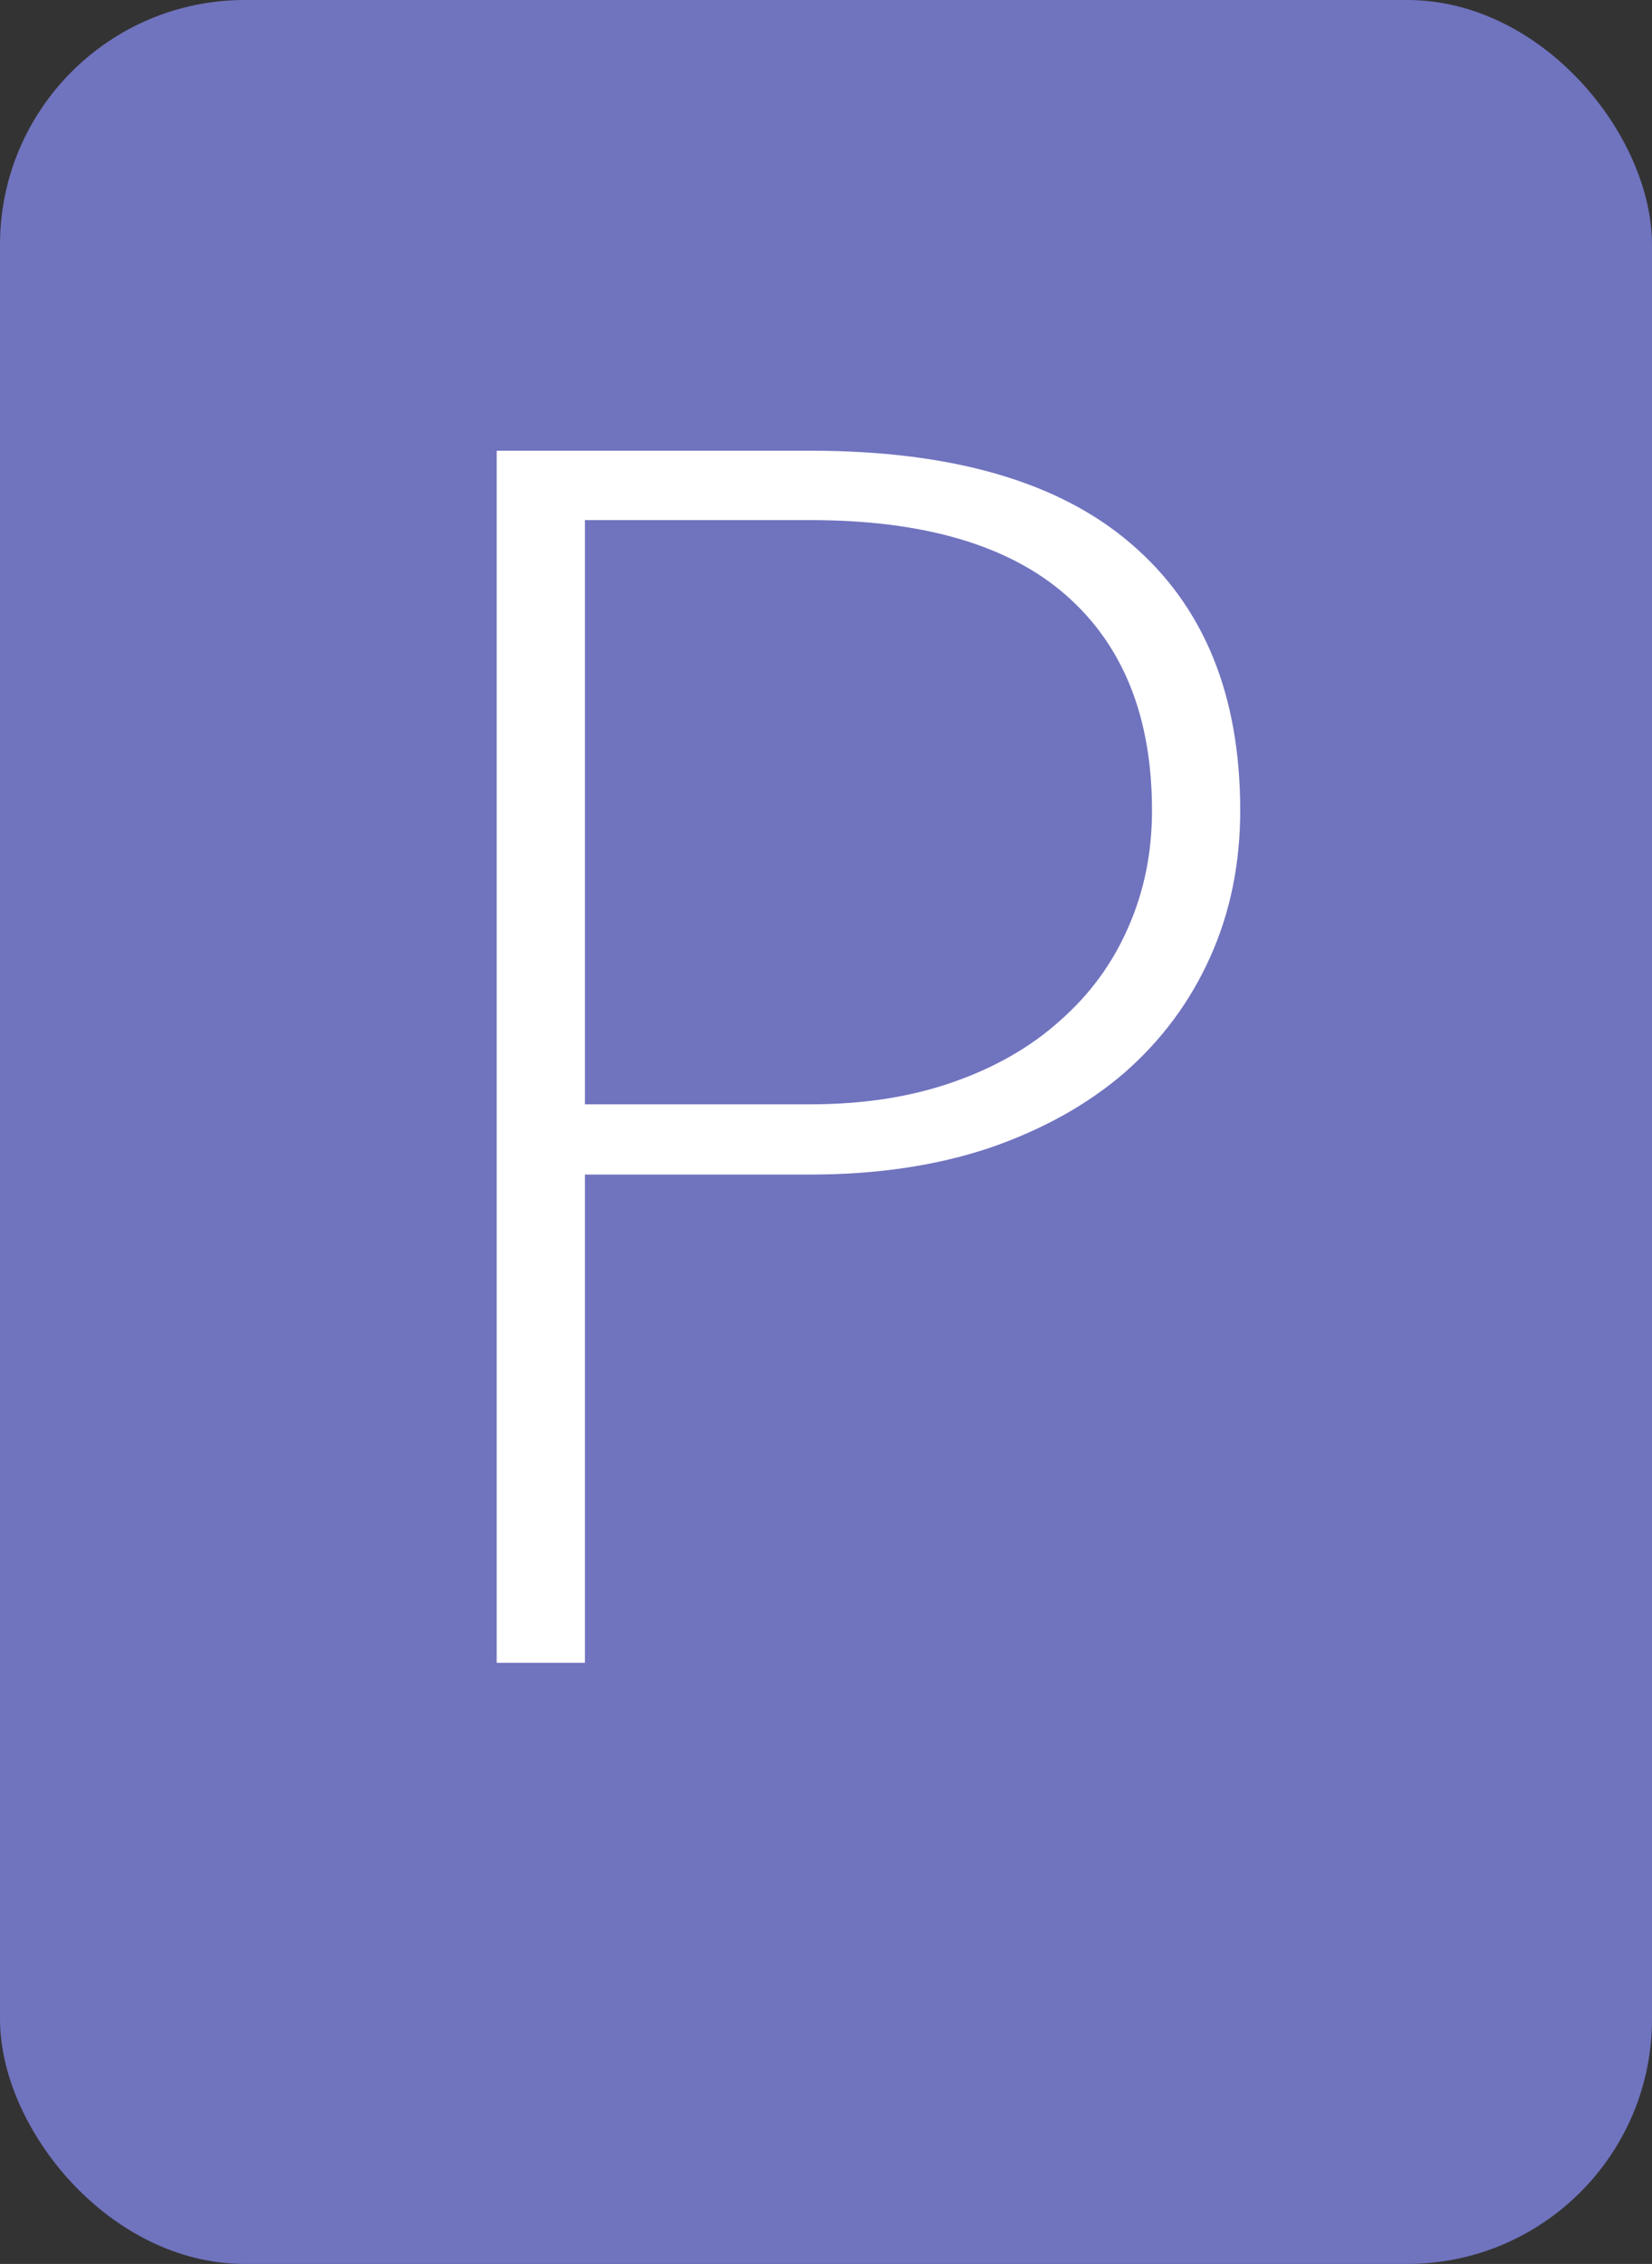 <svg width="27" height="37" viewBox="0 0 27 37" fill="none" xmlns="http://www.w3.org/2000/svg">
<rect x="0" y="0" width="27" height="37" fill="#333333" stroke="none"/>
<rect width="27" height="37" rx="4" fill="#7073BE"/>
<path d="M13.242 18.048C14.11 18.048 14.89 17.927 15.58 17.684C16.271 17.442 16.854 17.106 17.33 16.676C17.816 16.247 18.184 15.743 18.436 15.164C18.698 14.576 18.828 13.937 18.828 13.246C18.828 11.725 18.362 10.554 17.428 9.732C16.495 8.911 15.1 8.5 13.242 8.5H9.56V18.048H13.242ZM13.242 7.366C15.566 7.366 17.316 7.875 18.492 8.892C19.678 9.91 20.27 11.361 20.27 13.246C20.27 14.114 20.107 14.912 19.78 15.64C19.454 16.368 18.987 16.998 18.38 17.53C17.774 18.053 17.036 18.464 16.168 18.762C15.3 19.052 14.325 19.196 13.242 19.196H9.56V27.176H8.118V7.366H13.242Z" fill="white"/>
</svg>
